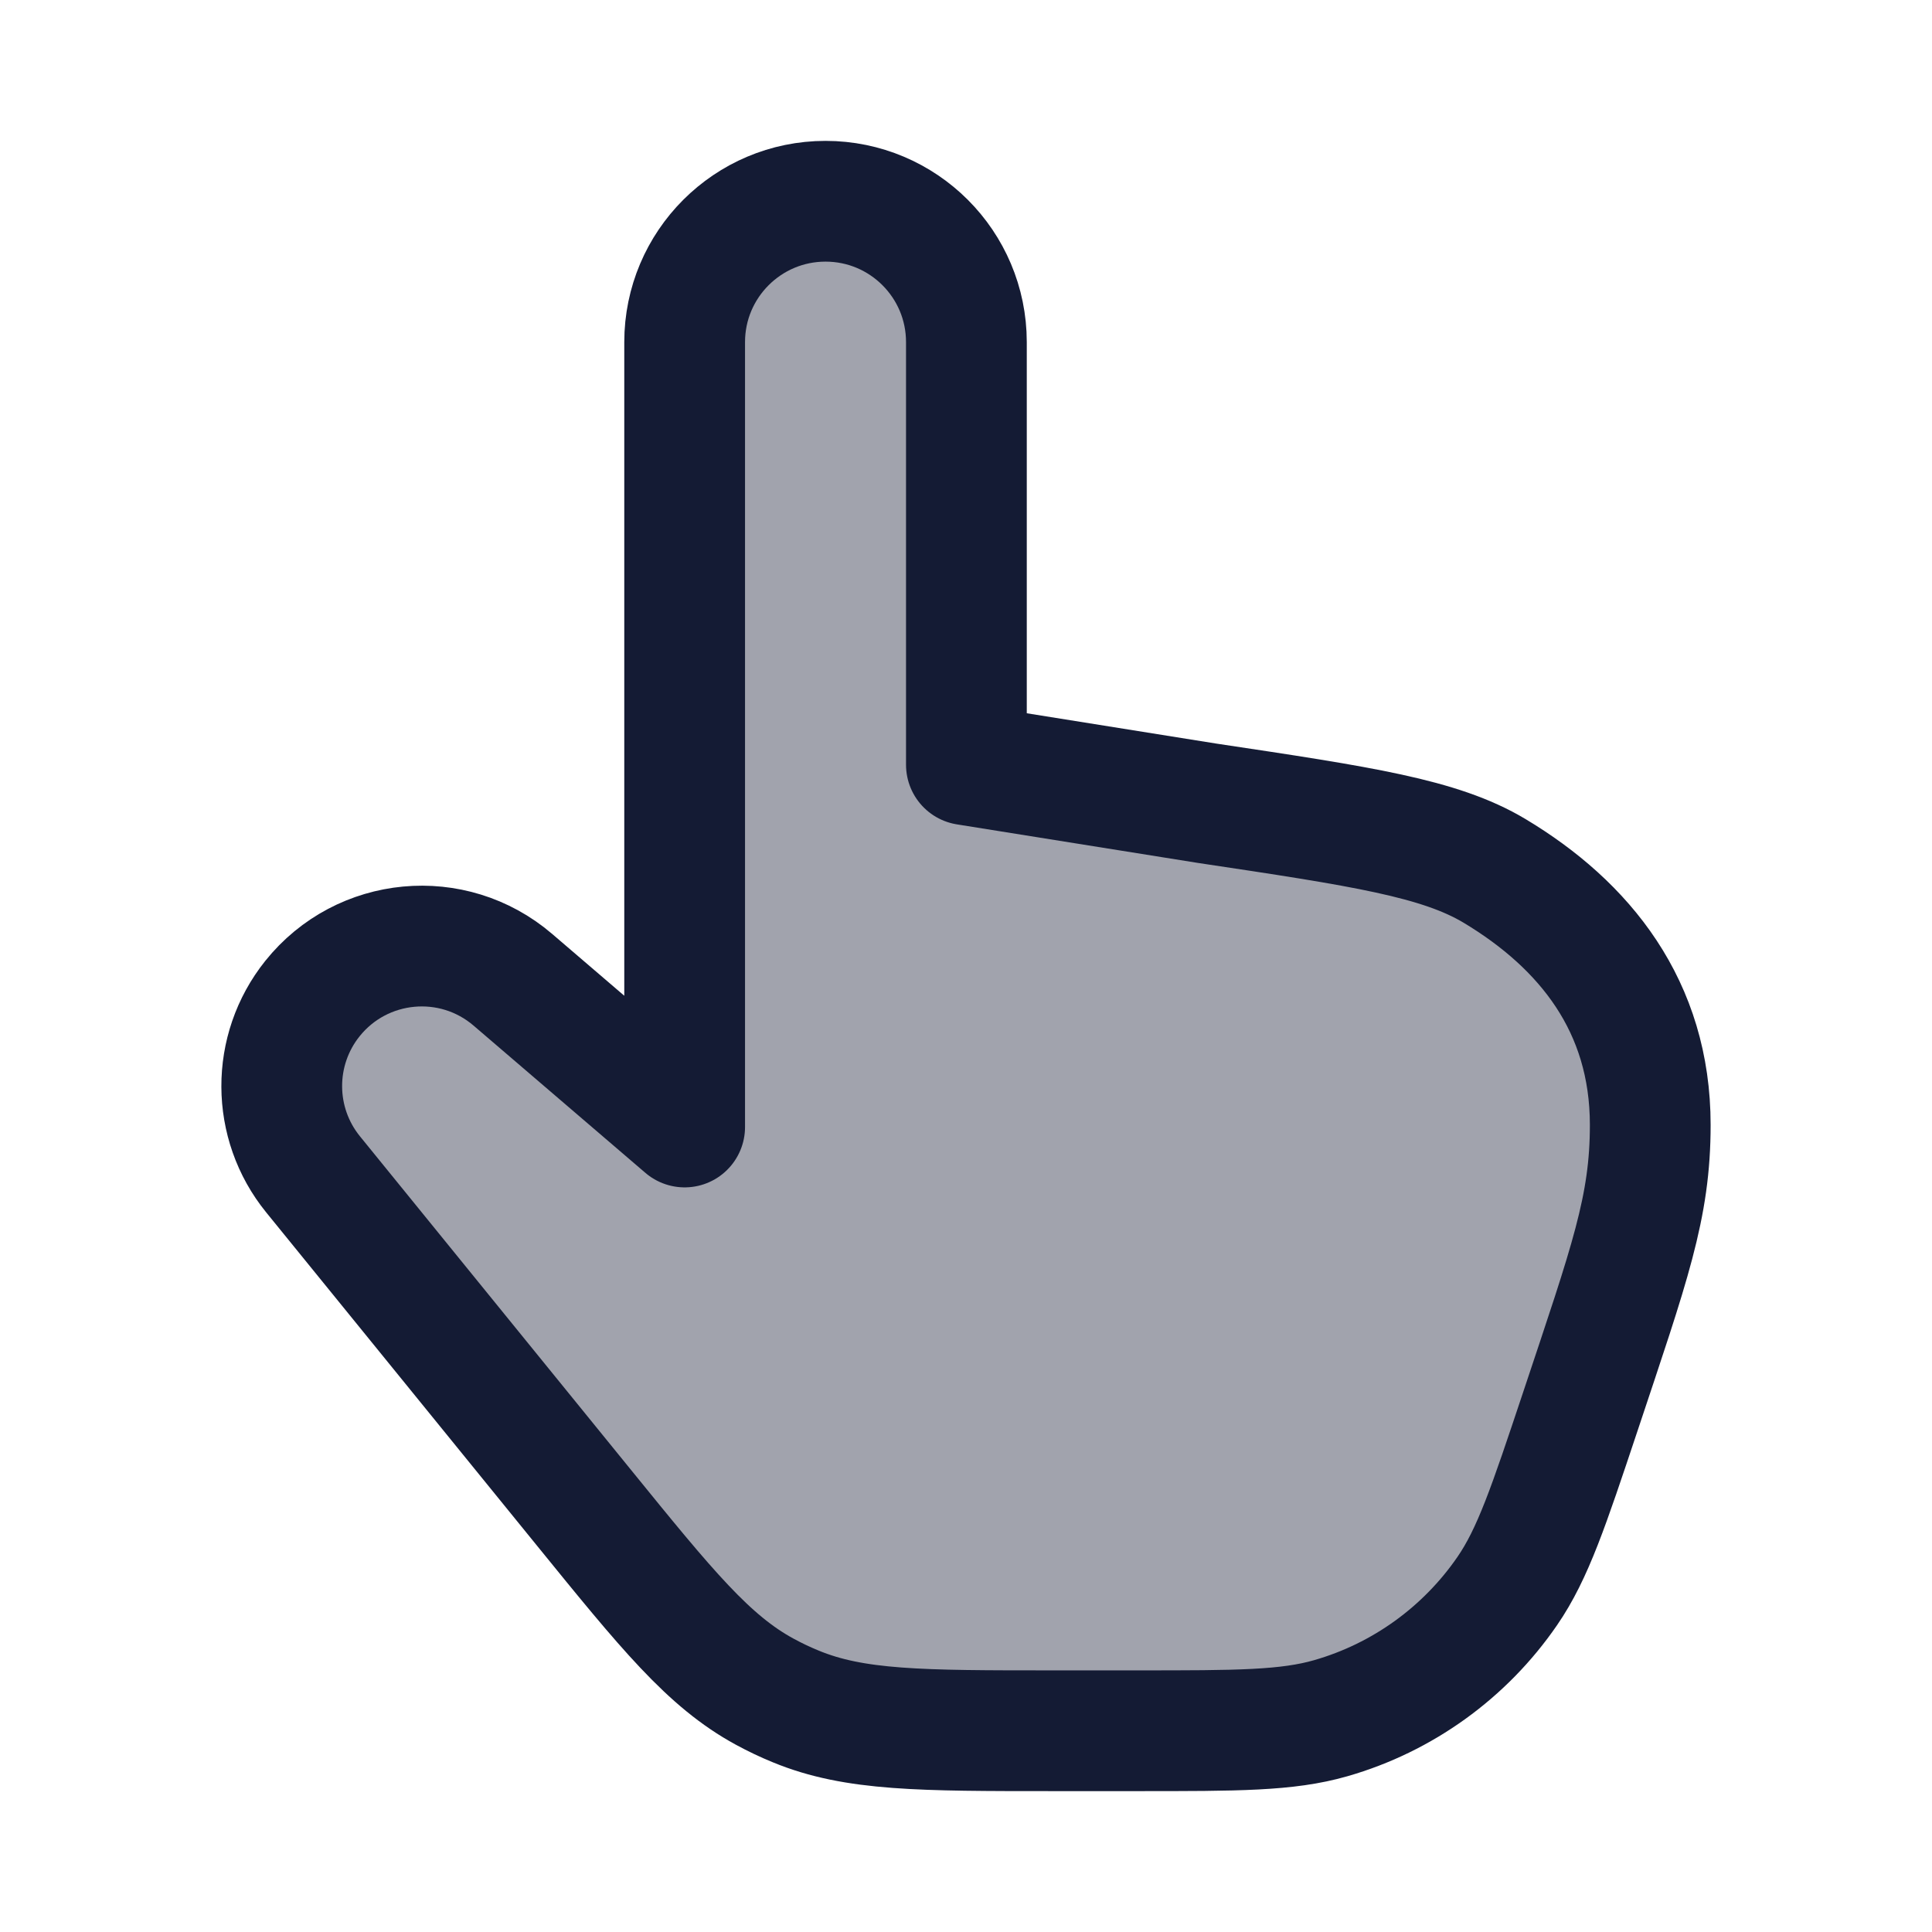 <svg width="24" height="24" viewBox="0 0 24 24" fill="none" xmlns="http://www.w3.org/2000/svg">
<path opacity="0.4" d="M6.371 12.171L8.505 14V4.25C8.505 3.284 9.289 2.5 10.255 2.5C11.222 2.5 12.005 3.284 12.005 4.25V9.5L14.993 9.978C16.922 10.267 17.886 10.412 18.565 10.818C19.687 11.491 20.5 12.5 20.5 13.974C20.5 15 20.246 15.689 19.63 17.539C19.238 18.713 19.043 19.3 18.724 19.764C18.198 20.529 17.423 21.088 16.532 21.344C15.99 21.5 15.371 21.5 14.134 21.5H13.085C11.44 21.5 10.617 21.5 9.885 21.198C9.753 21.144 9.625 21.083 9.5 21.015C8.804 20.637 8.285 19.999 7.248 18.722L3.889 14.588C3.373 13.953 3.37 13.044 3.881 12.405C4.496 11.637 5.624 11.531 6.371 12.171Z" fill="#141B34"/>
<path d="M6.371 12.171L8.505 14V4.25C8.505 3.284 9.289 2.5 10.255 2.5C11.222 2.5 12.005 3.284 12.005 4.25V9.5L14.993 9.978C16.922 10.267 17.886 10.412 18.565 10.818C19.687 11.491 20.5 12.5 20.5 13.974C20.5 15 20.246 15.689 19.63 17.539C19.238 18.713 19.043 19.3 18.724 19.764C18.198 20.529 17.423 21.088 16.532 21.344C15.99 21.5 15.371 21.5 14.134 21.5H13.085C11.44 21.5 10.617 21.5 9.885 21.198C9.753 21.144 9.625 21.083 9.5 21.015C8.804 20.637 8.285 19.999 7.248 18.722L3.889 14.588C3.373 13.953 3.37 13.044 3.881 12.405C4.496 11.637 5.624 11.531 6.371 12.171Z" stroke="#141B34" stroke-width="1.5" stroke-linecap="round" stroke-linejoin="round"/>
</svg>
